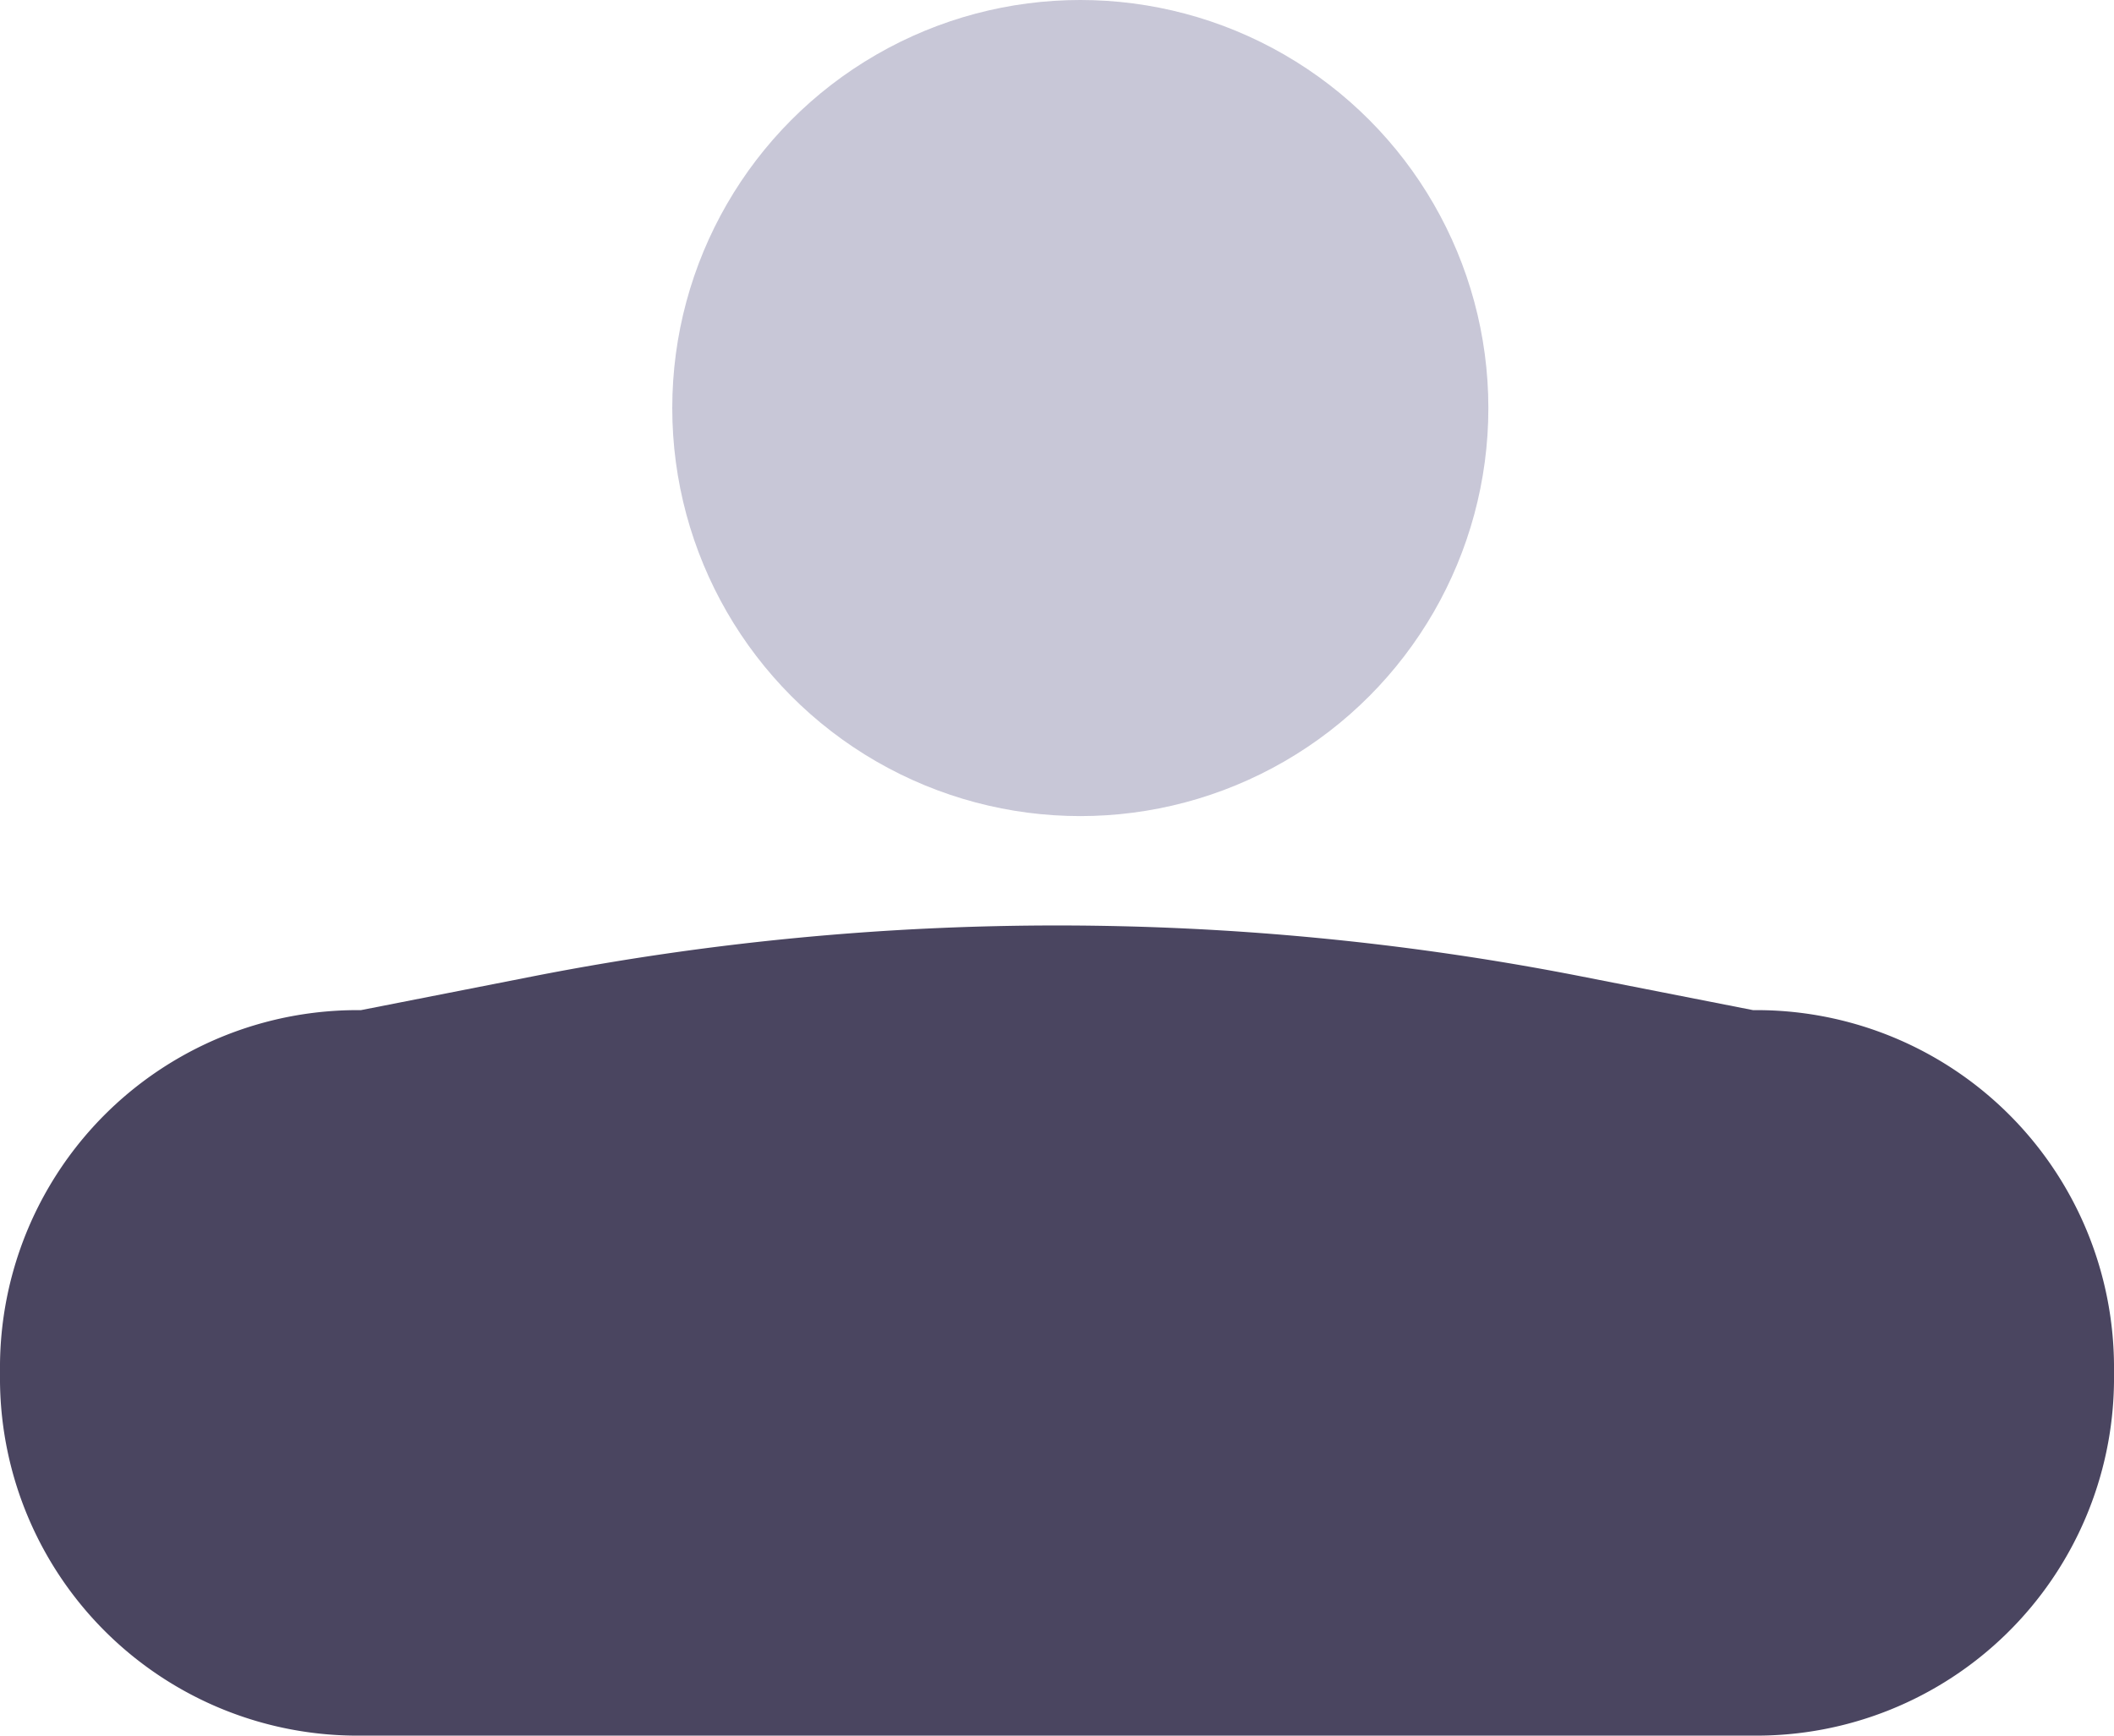 <svg id="Group_802" data-name="Group 802" xmlns="http://www.w3.org/2000/svg" width="24.075" height="19.766" viewBox="0 0 24.075 19.766">
  <path id="Path_329" data-name="Path 329" d="M304.8,1179.83H288.942a4.071,4.071,0,0,1-4.11-4.031v-.2a4.07,4.07,0,0,1,4.11-4.031l1.98-.389a31.029,31.029,0,0,1,11.895,0l1.98.389a4.07,4.07,0,0,1,4.11,4.031v.2A4.071,4.071,0,0,1,304.8,1179.83Z" transform="translate(-284.832 -1160.064)" fill="#4a4560" style="isolation: isolate"/>
  <circle id="Ellipse_33" data-name="Ellipse 33" cx="4.647" cy="4.647" r="4.647" transform="translate(7.656 0)" fill="#c8c7d7" style="isolation: isolate"/>
</svg>
